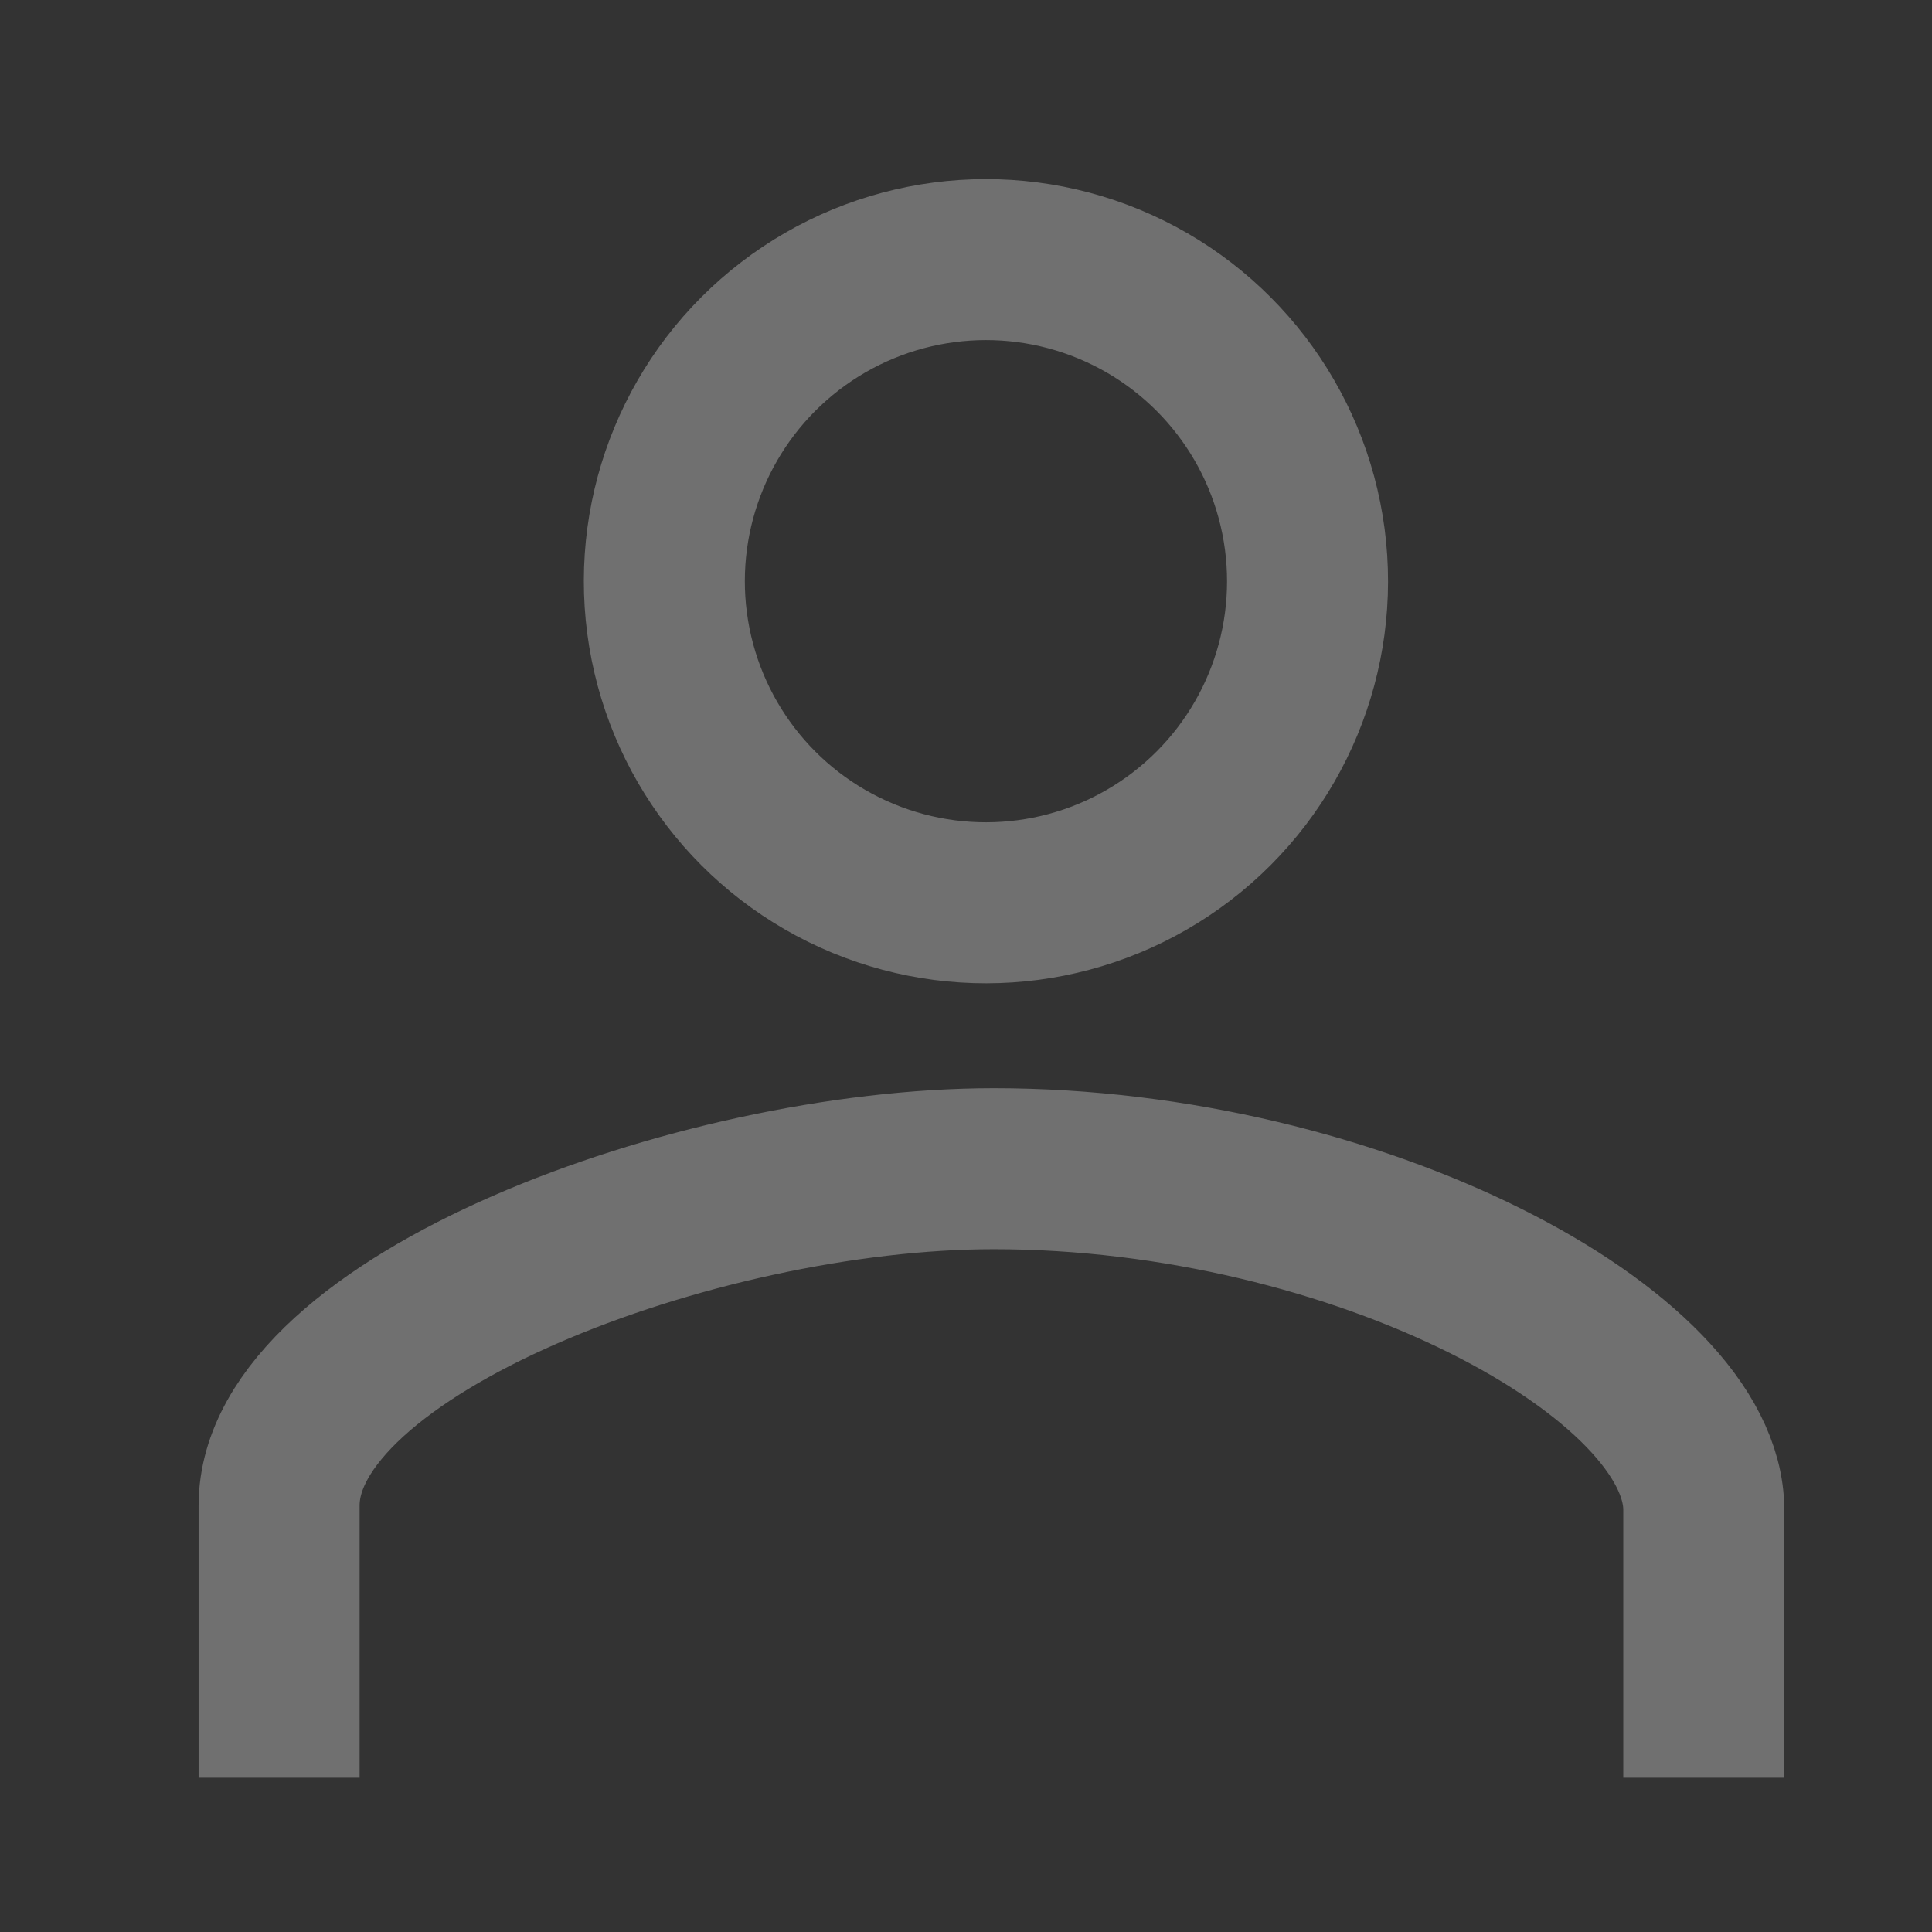 <svg xmlns="http://www.w3.org/2000/svg" width="24" height="24" viewBox="0 0 24 24">
  <rect x="0" y="0" width="24" height="24" fill="#333333" stroke="none"/>
  <g id="icon_user" transform="translate(-1561 -38)" opacity="0.3">
    <rect id="사각형_168" data-name="사각형 168" width="24" height="24" transform="translate(1561 38)" fill="none"/>
    <g id="icon_user-2" data-name="icon_user" transform="translate(1308.882 -365.857)">
      <circle id="타원_1" data-name="타원 1" cx="3.995" cy="3.995" r="3.995" transform="translate(259.146 413.239) rotate(-67.5)" fill="none" stroke="#fff" stroke-miterlimit="10" stroke-width="2"/>
      <path id="패스_6" data-name="패스 6" d="M255.585,425.941V422.56c0-2.23,5.176-4.185,8.878-4.185,4.523,0,8.82,2.3,8.82,4.24v3.326" fill="none" stroke="#fff" stroke-miterlimit="10" stroke-width="2"/>
    </g>
  </g>
</svg>
